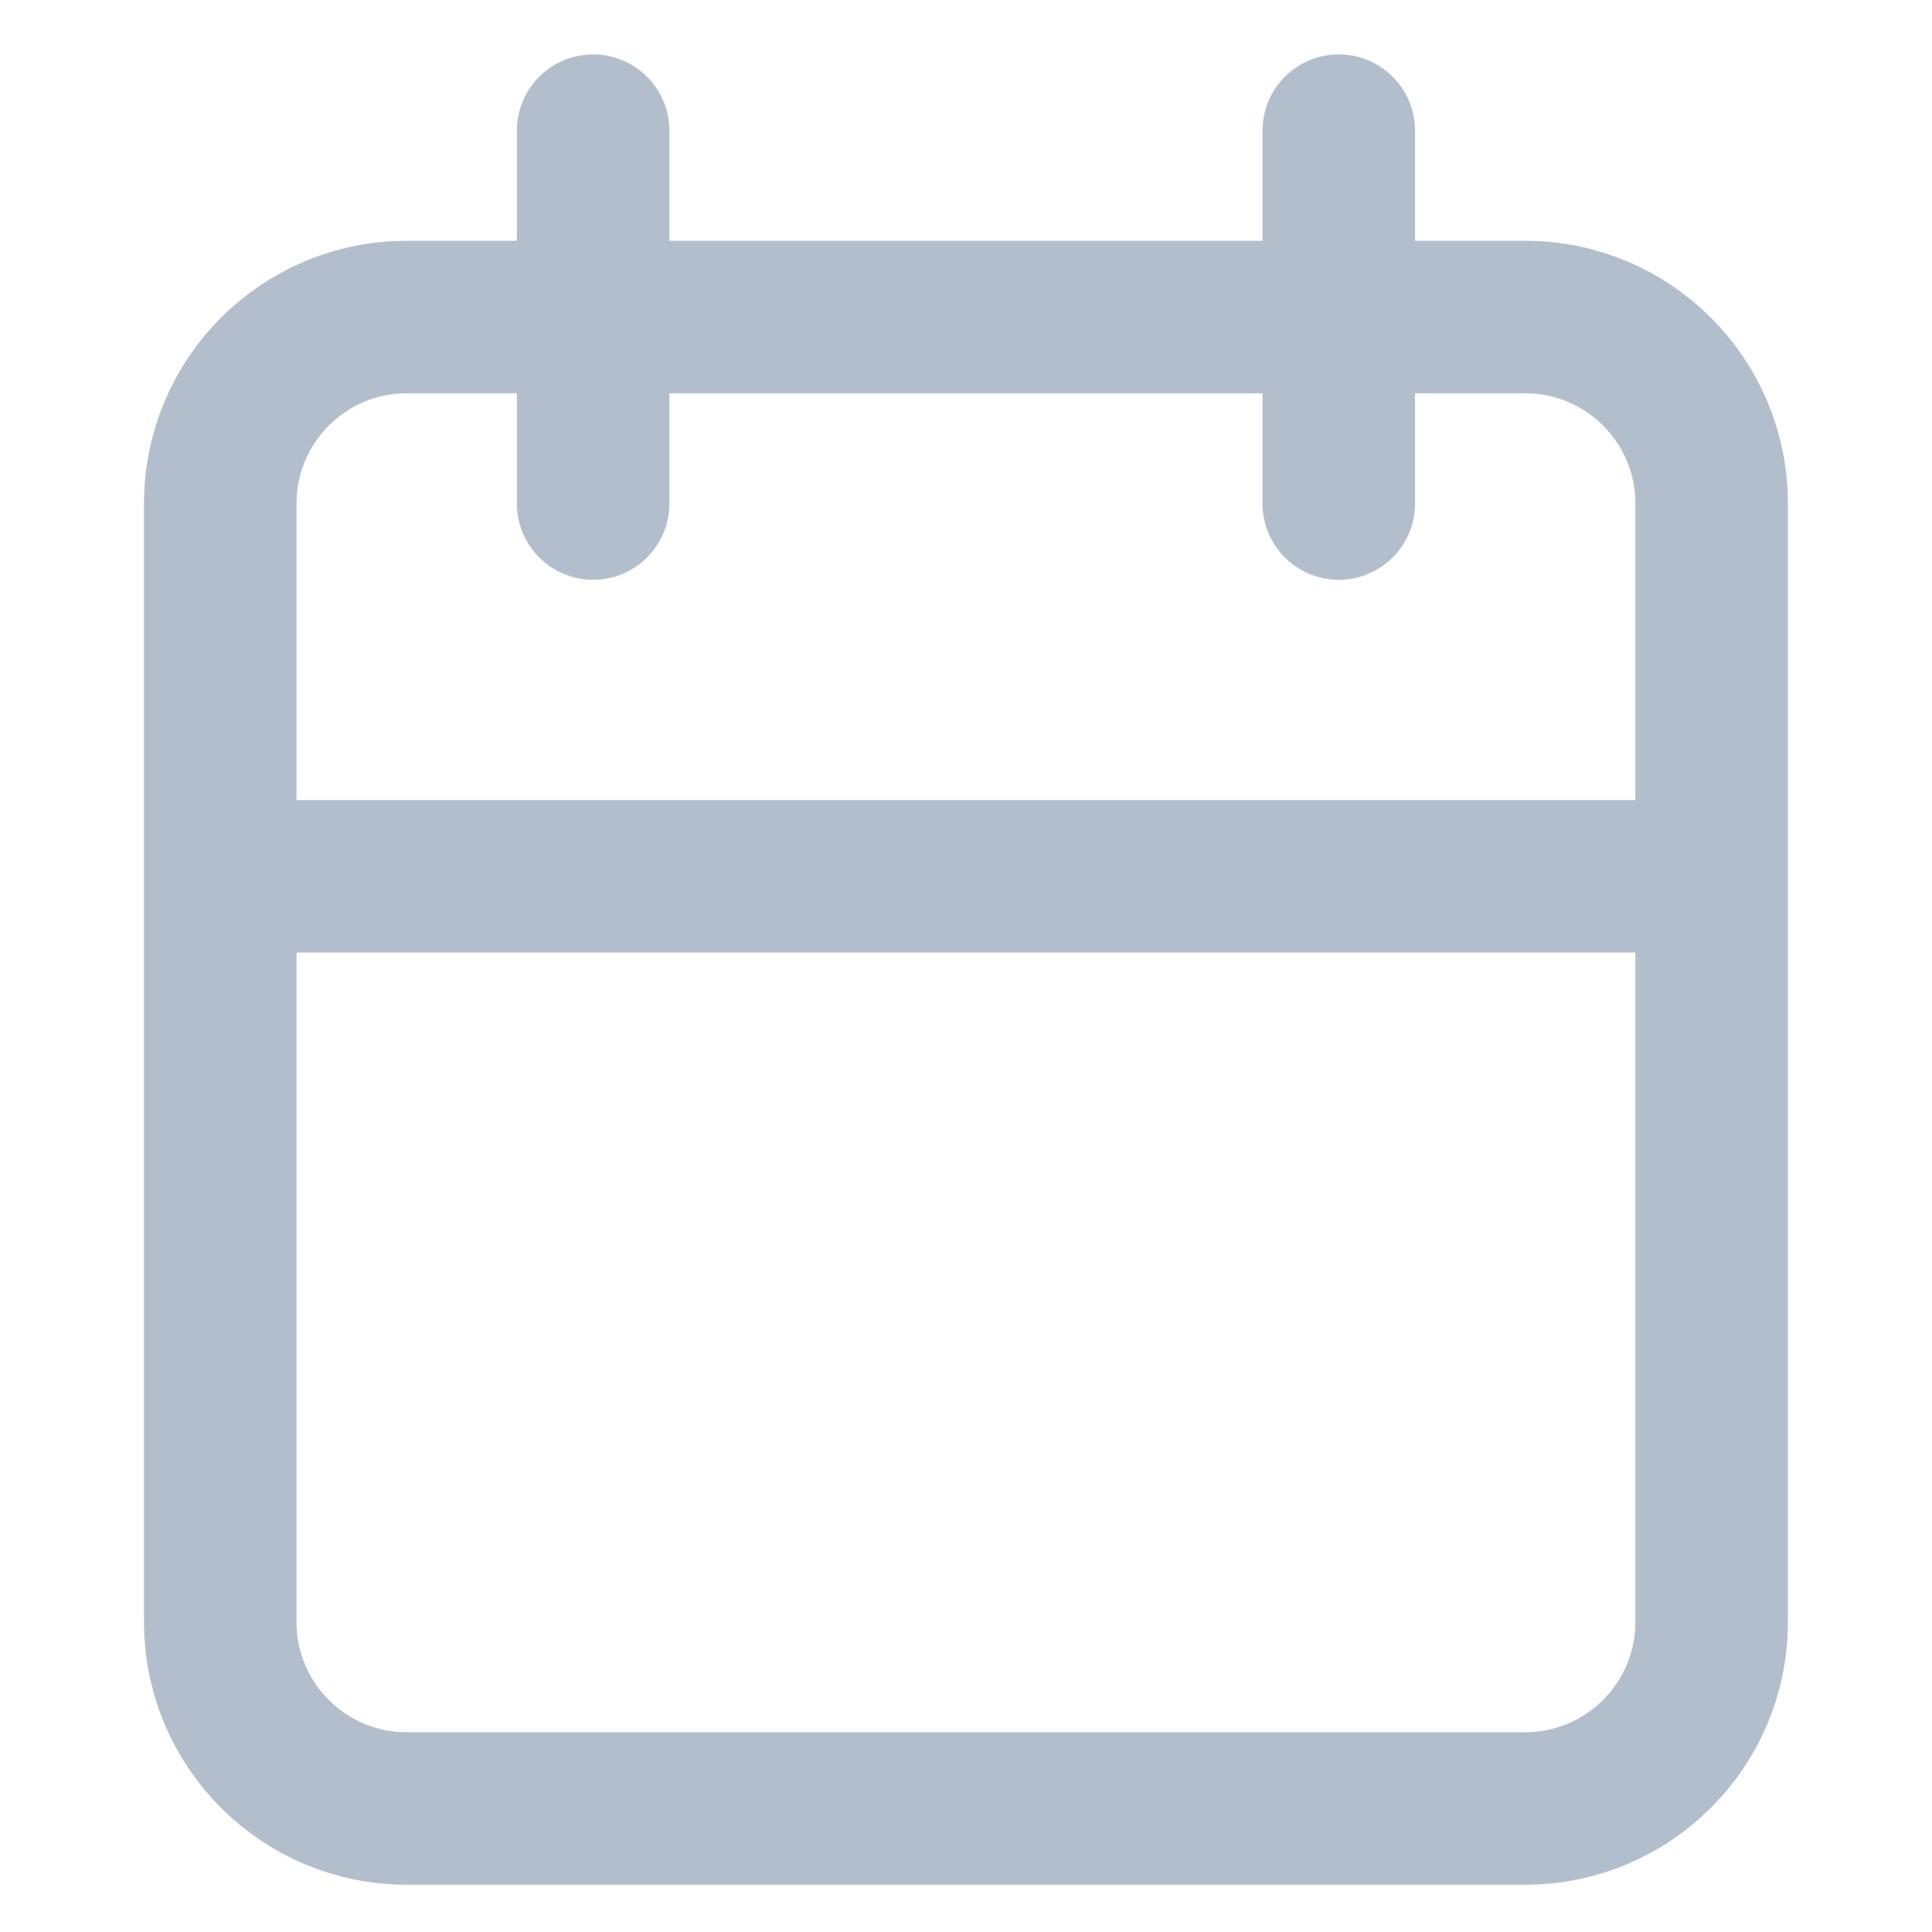 <svg width="19" height="19" viewBox="0 0 18 19" fill="none" xmlns="http://www.w3.org/2000/svg">
<path d="M12.666 1.285V4.952M5.333 1.285V4.952M1.666 8.618H16.333M3.499 3.118H14.499C15.512 3.118 16.333 3.939 16.333 4.952V15.952C16.333 16.964 15.512 17.785 14.499 17.785H3.499C2.487 17.785 1.666 16.964 1.666 15.952V4.952C1.666 3.939 2.487 3.118 3.499 3.118Z" stroke="#B3BECD" stroke-width="1.5" stroke-linecap="round" stroke-linejoin="round"/>
</svg>

